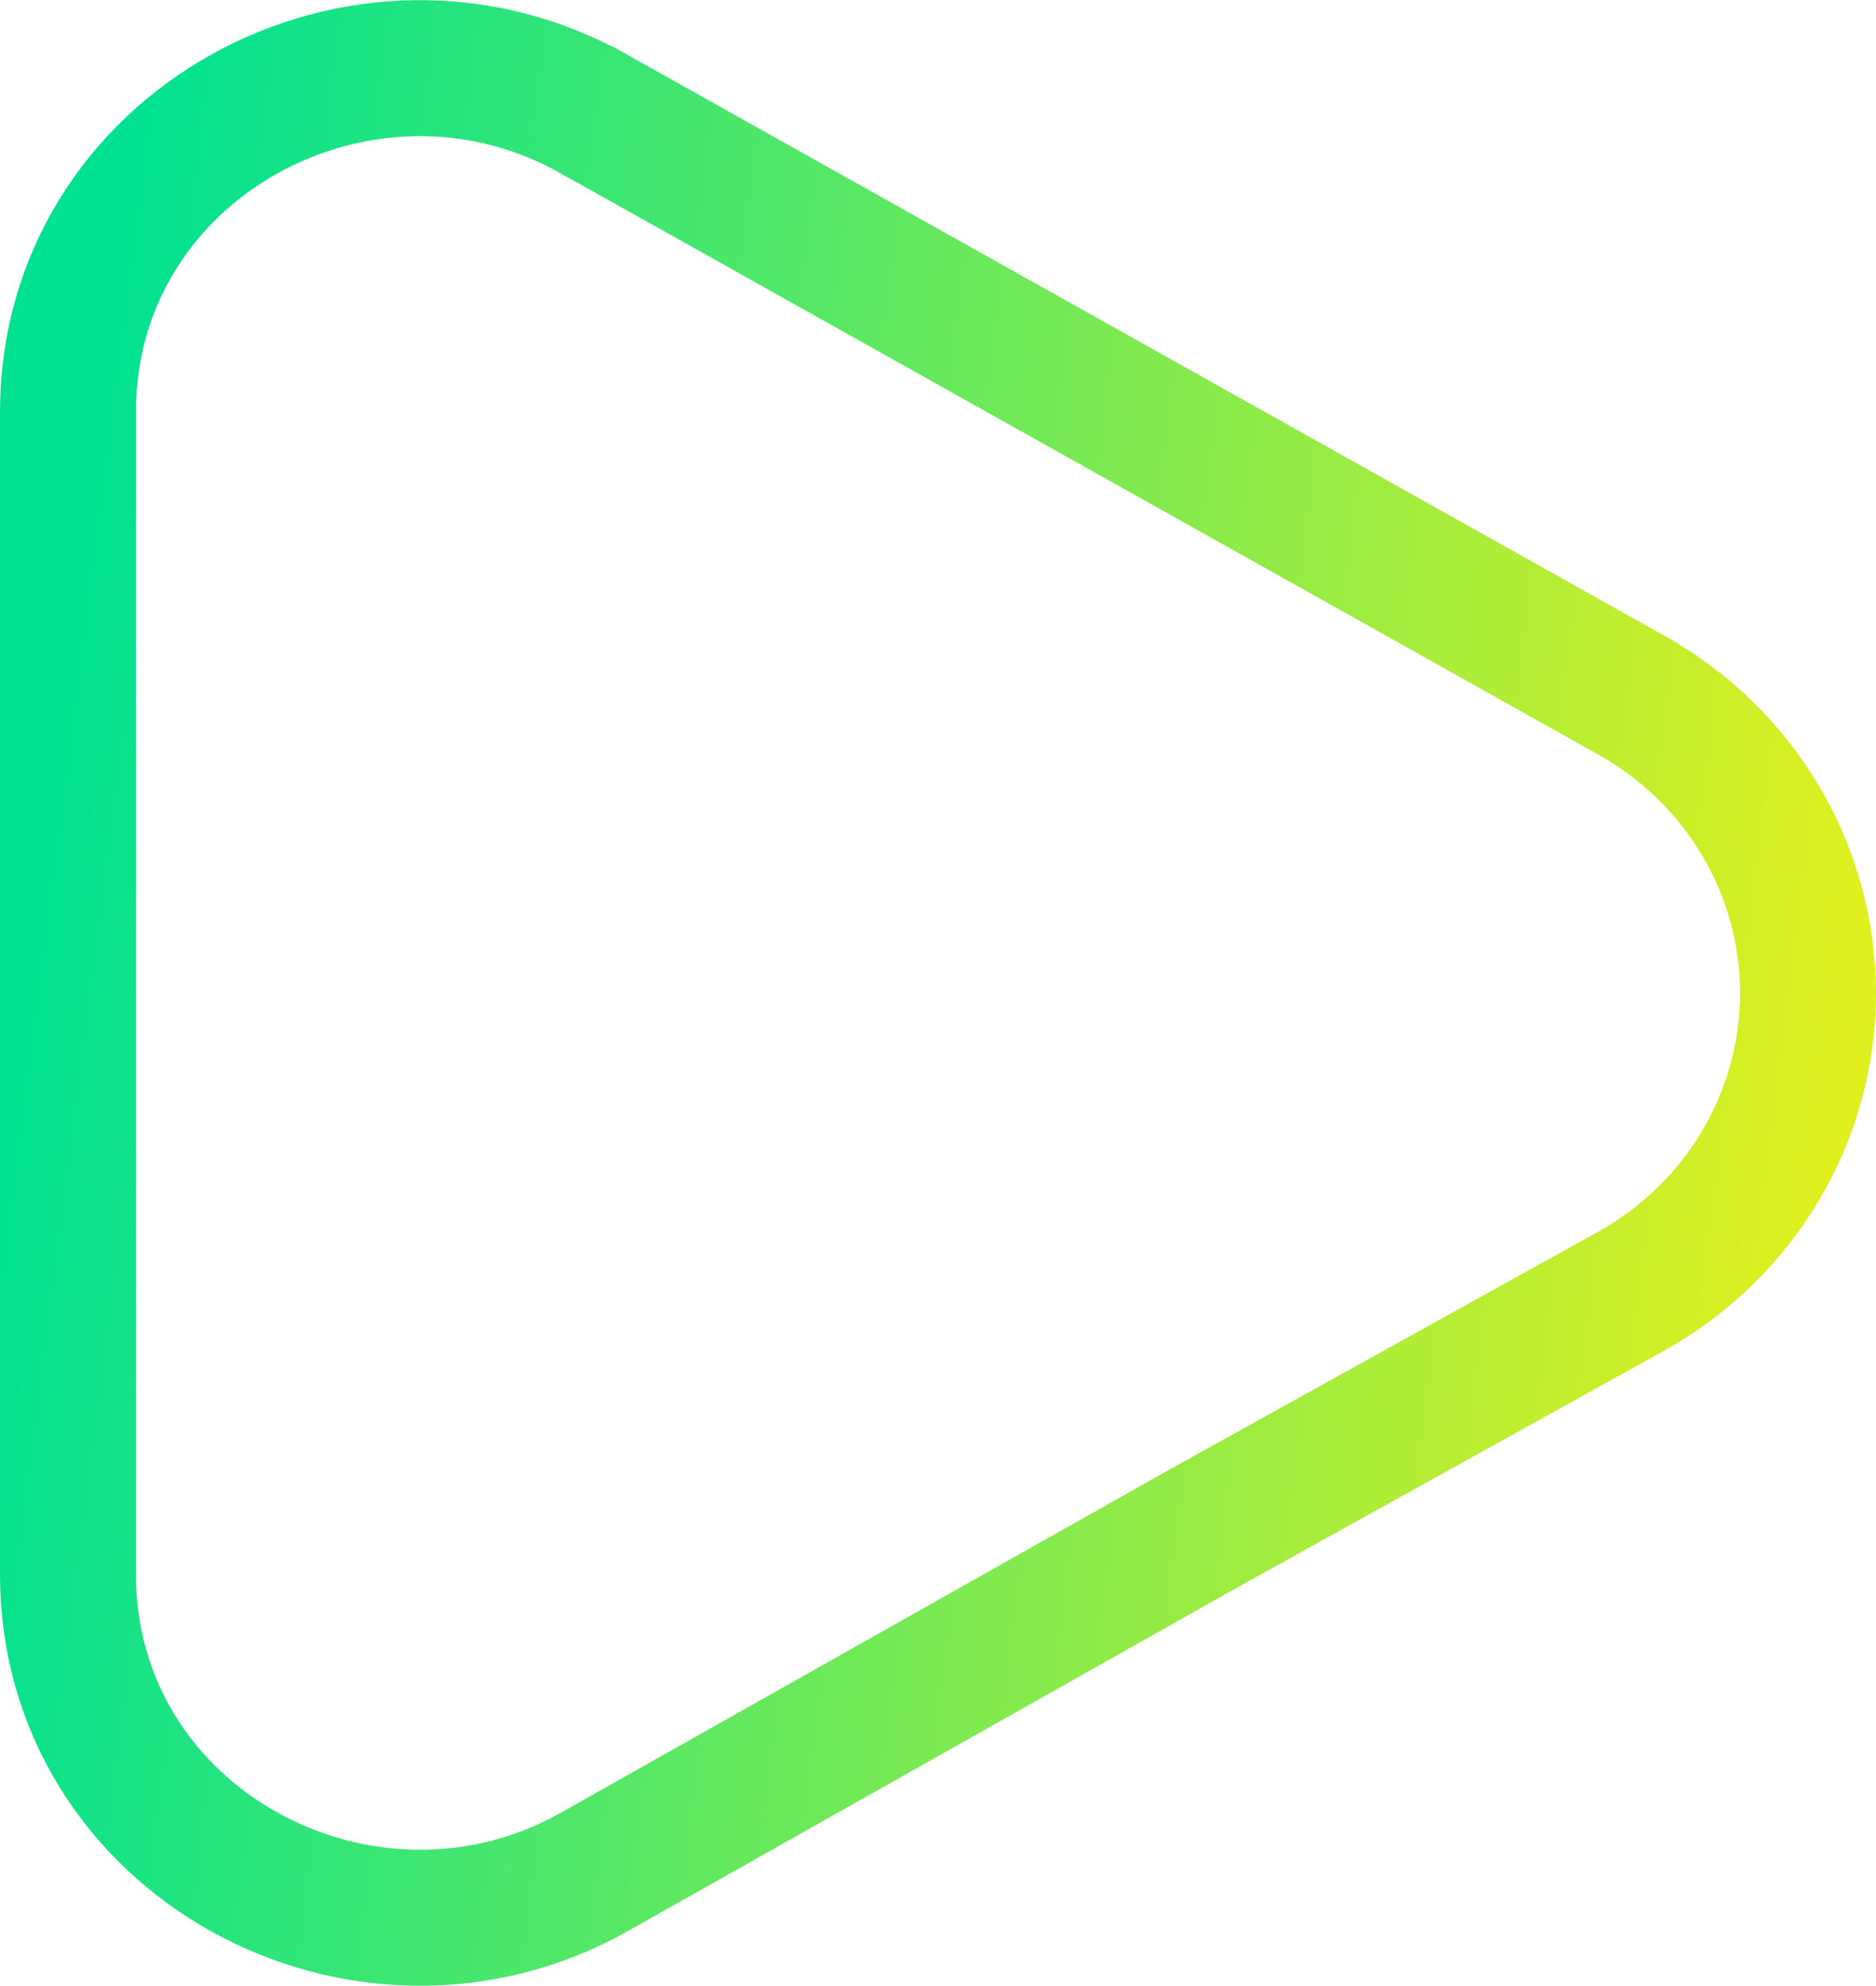 <svg width="69" height="73" viewBox="0 0 69 73" fill="none" xmlns="http://www.w3.org/2000/svg">
<path d="M21.85 68.815L21.856 68.811L44.059 56.298L59.995 47.462L60.001 47.459C61.965 46.364 63.606 44.777 64.75 42.853C65.894 40.929 66.5 38.739 66.5 36.506C66.5 34.273 65.894 32.083 64.75 30.159C63.606 28.236 61.966 26.649 60.003 25.554C60.002 25.554 60.001 25.553 60.001 25.553L21.855 4.195C21.854 4.195 21.853 4.194 21.852 4.194C13.374 -0.575 2.5 5.288 2.5 15.146L2.5 57.866C2.5 67.729 13.382 73.558 21.85 68.815Z" stroke="url(#paint0_linear_101_556)" stroke-width="5"/>
<defs>
<linearGradient id="paint0_linear_101_556" x1="5" y1="5" x2="70.977" y2="13.483" gradientUnits="userSpaceOnUse">
<stop stop-color="#00E291"/>
<stop offset="1" stop-color="#E0F01E"/>
</linearGradient>
</defs>
</svg>
